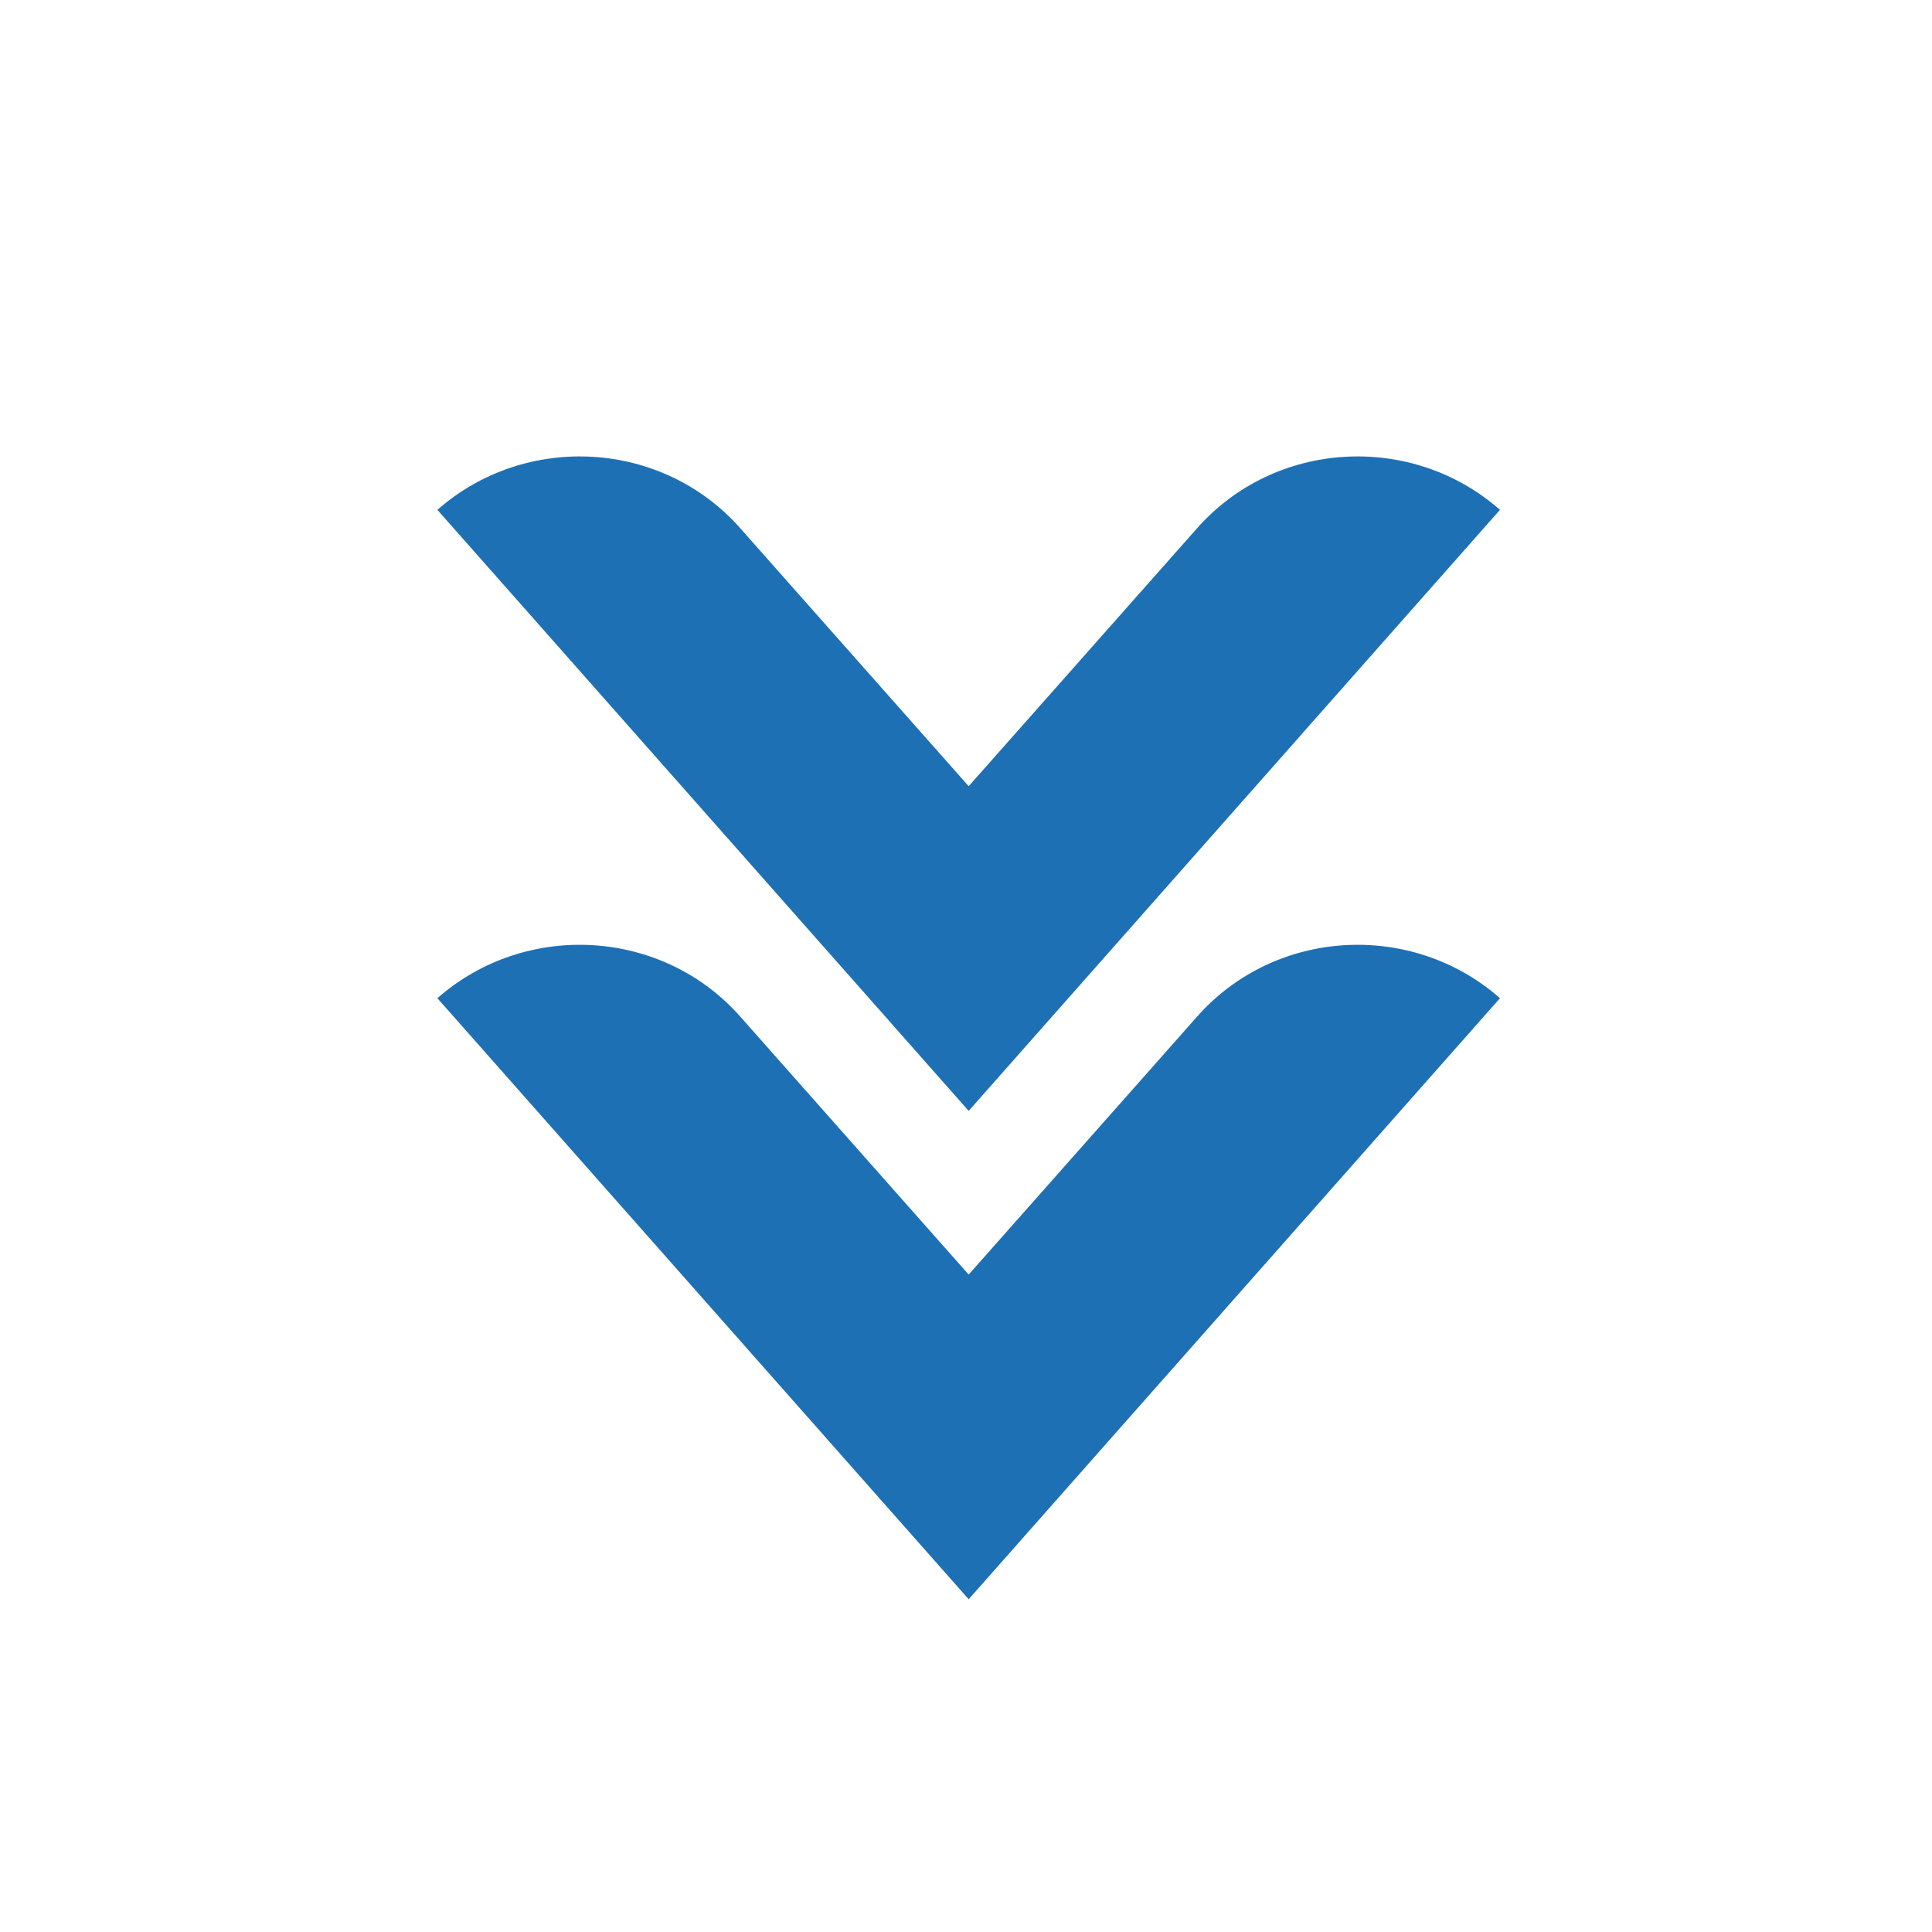 <?xml version="1.0" encoding="utf-8"?>
<!-- Generator: Adobe Illustrator 22.0.1, SVG Export Plug-In . SVG Version: 6.00 Build 0)  -->
<svg version="1.1" id="DETAIL" xmlns="http://www.w3.org/2000/svg" xmlns:xlink="http://www.w3.org/1999/xlink" x="0px" y="0px"
	 viewBox="0 0 72 72" style="enable-background:new 0 0 72 72;" xml:space="preserve">
<g>
	<g>
		<path style="fill:#1E70B5;" d="M44.6,37.9l-8.5,9.6l-8.5-9.6c-2.9-3.3-8-3.6-11.3-0.7l0,0l19.8,22.4l19.8-22.4l0,0
			C52.6,34.3,47.5,34.6,44.6,37.9z"/>
	</g>
	<g>
		<path style="fill:#1E70B5;" d="M44.6,19.7l-8.5,9.6l-8.5-9.6c-2.9-3.3-8-3.6-11.3-0.7l0,0l19.8,22.4L55.9,19l0,0
			C52.6,16.1,47.5,16.4,44.6,19.7z"/>
	</g>
</g>
</svg>
